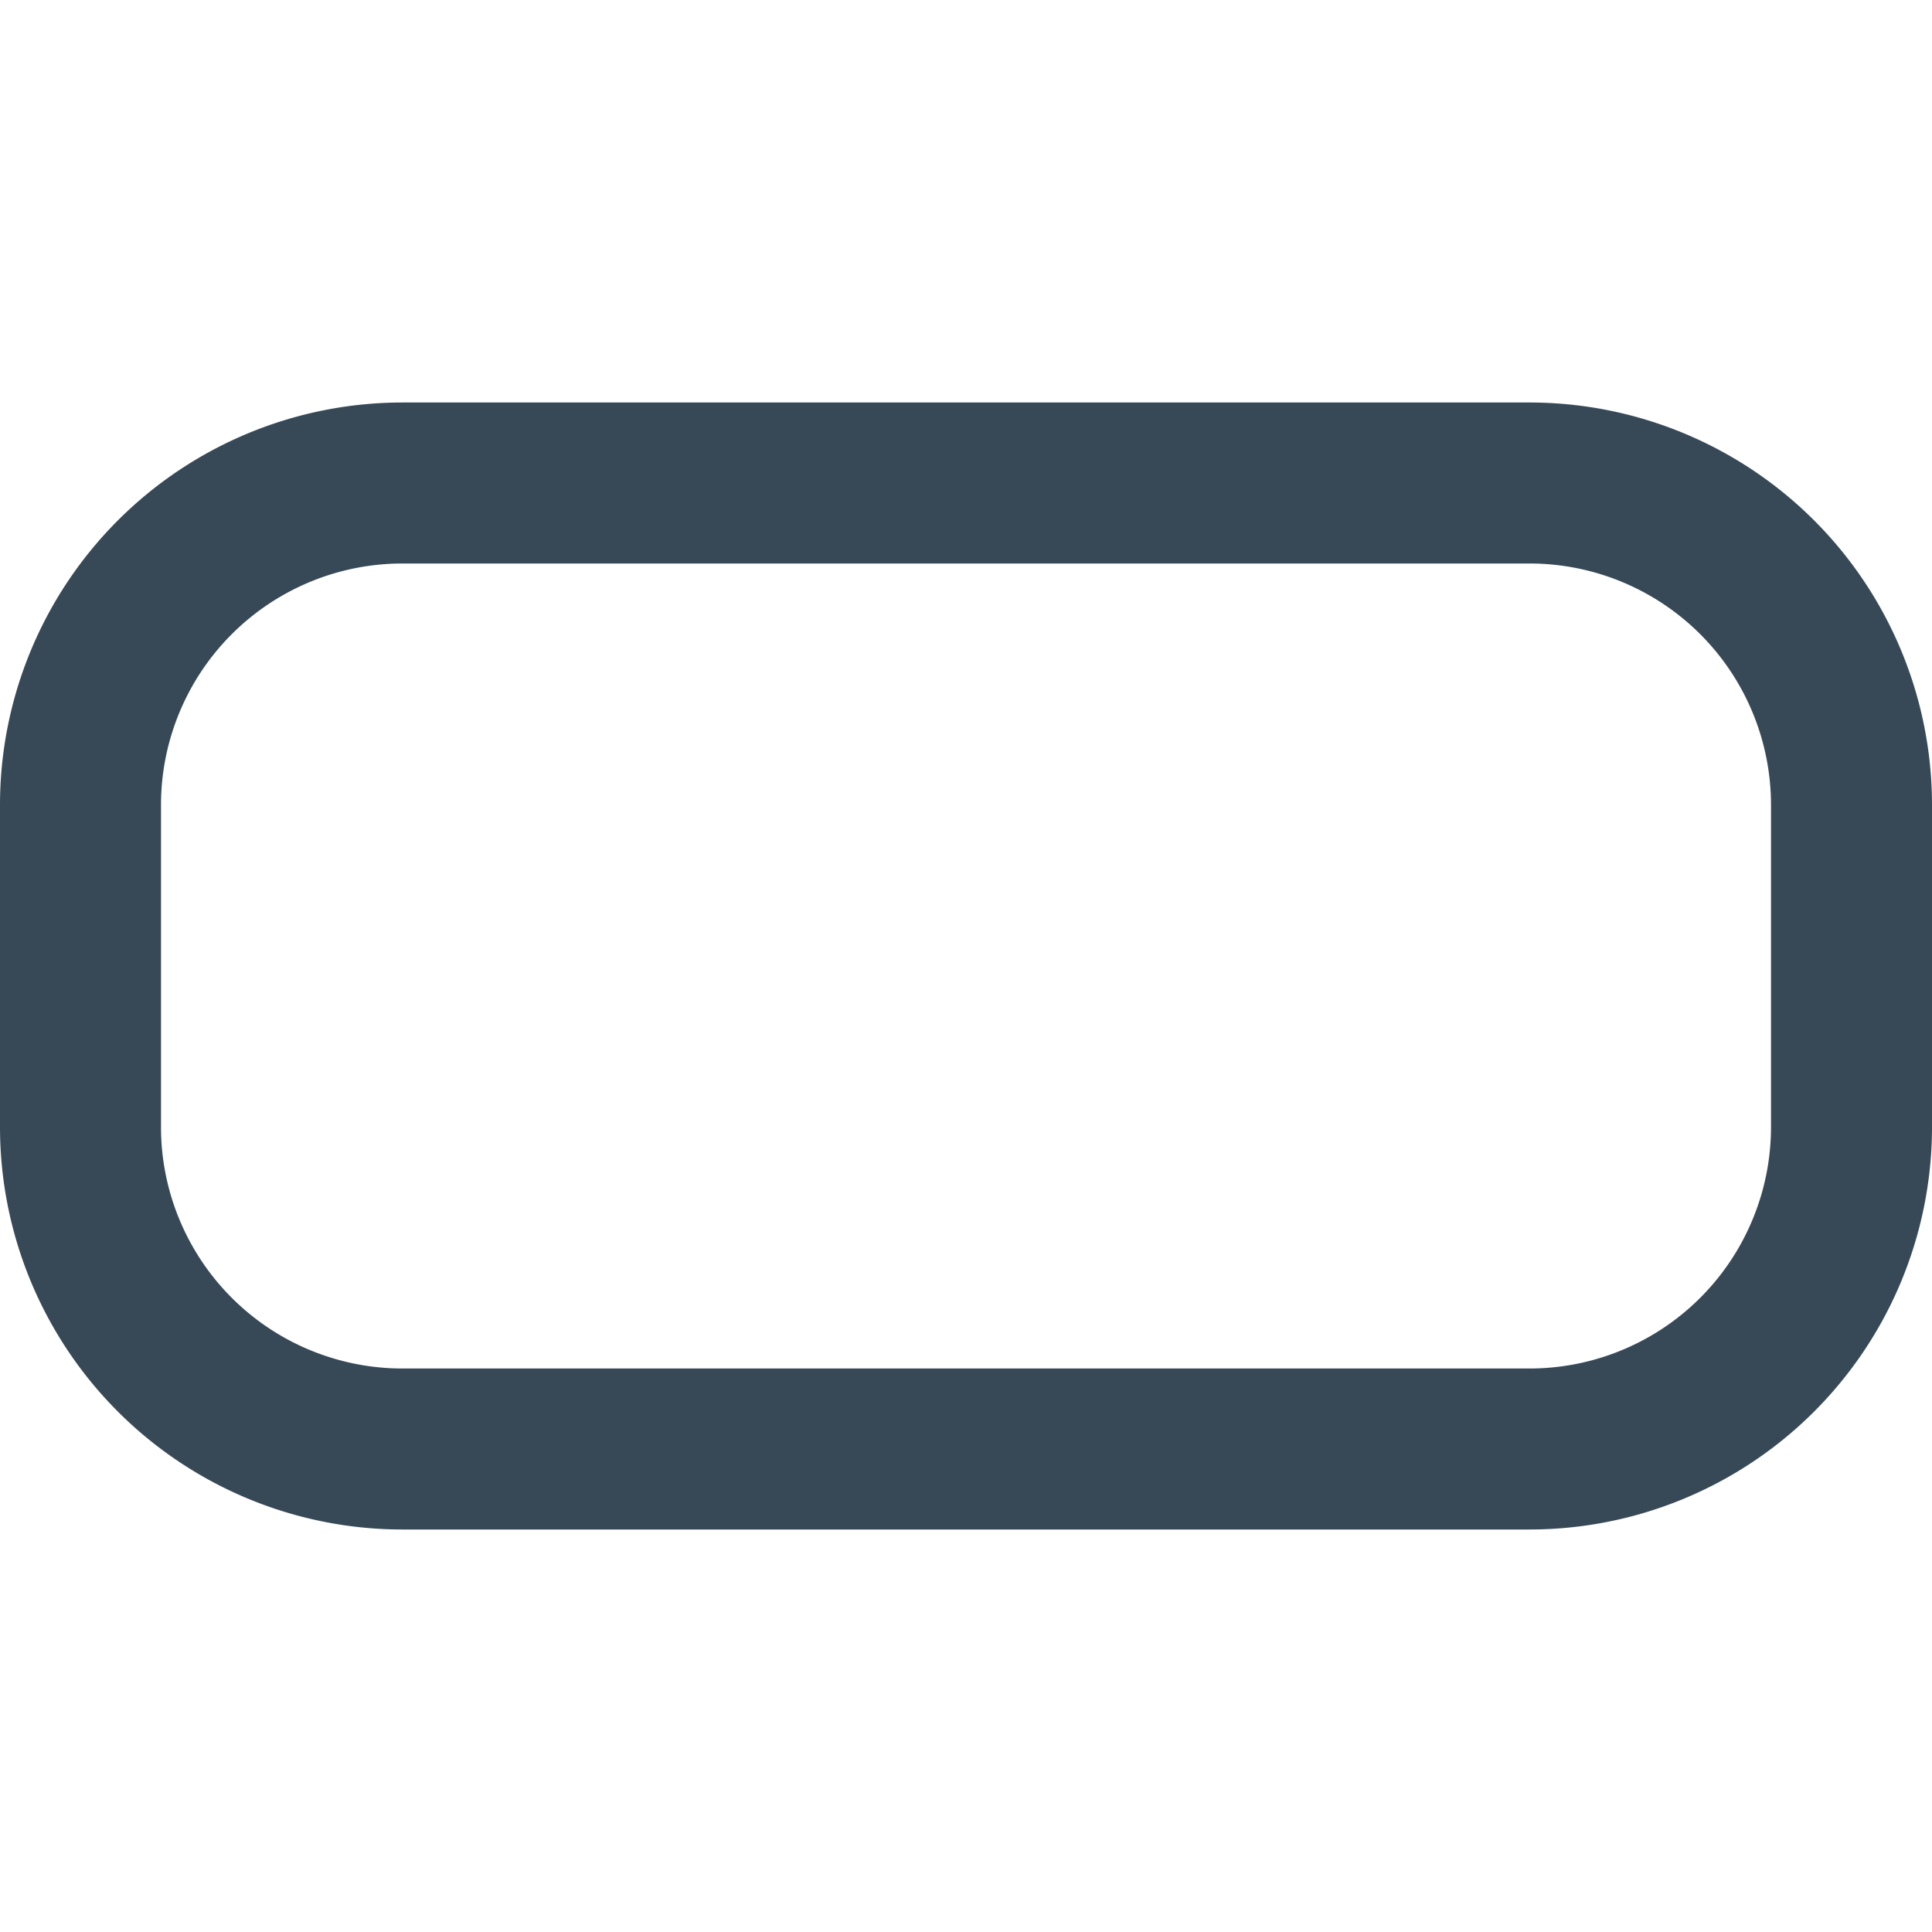 <svg xmlns="http://www.w3.org/2000/svg" width="24" height="24" fill="none" viewBox="0 0 24 24">
  <g clip-path="url(#a)">
    <path fill="#374957" d="M19 5H5a5 5 0 0 0-5 5v4a5 5 0 0 0 5 5h14a5 5 0 0 0 5-5v-4a5 5 0 0 0-5-5Zm3 9a3 3 0 0 1-3 3H5a3 3 0 0 1-3-3v-4a3 3 0 0 1 3-3h14a3 3 0 0 1 3 3v4Z"/>
  </g>
  <defs>
    <clipPath id="a">
      <path fill="#fff" d="M0 0h24v24H0z"/>
    </clipPath>
  </defs>
</svg>
